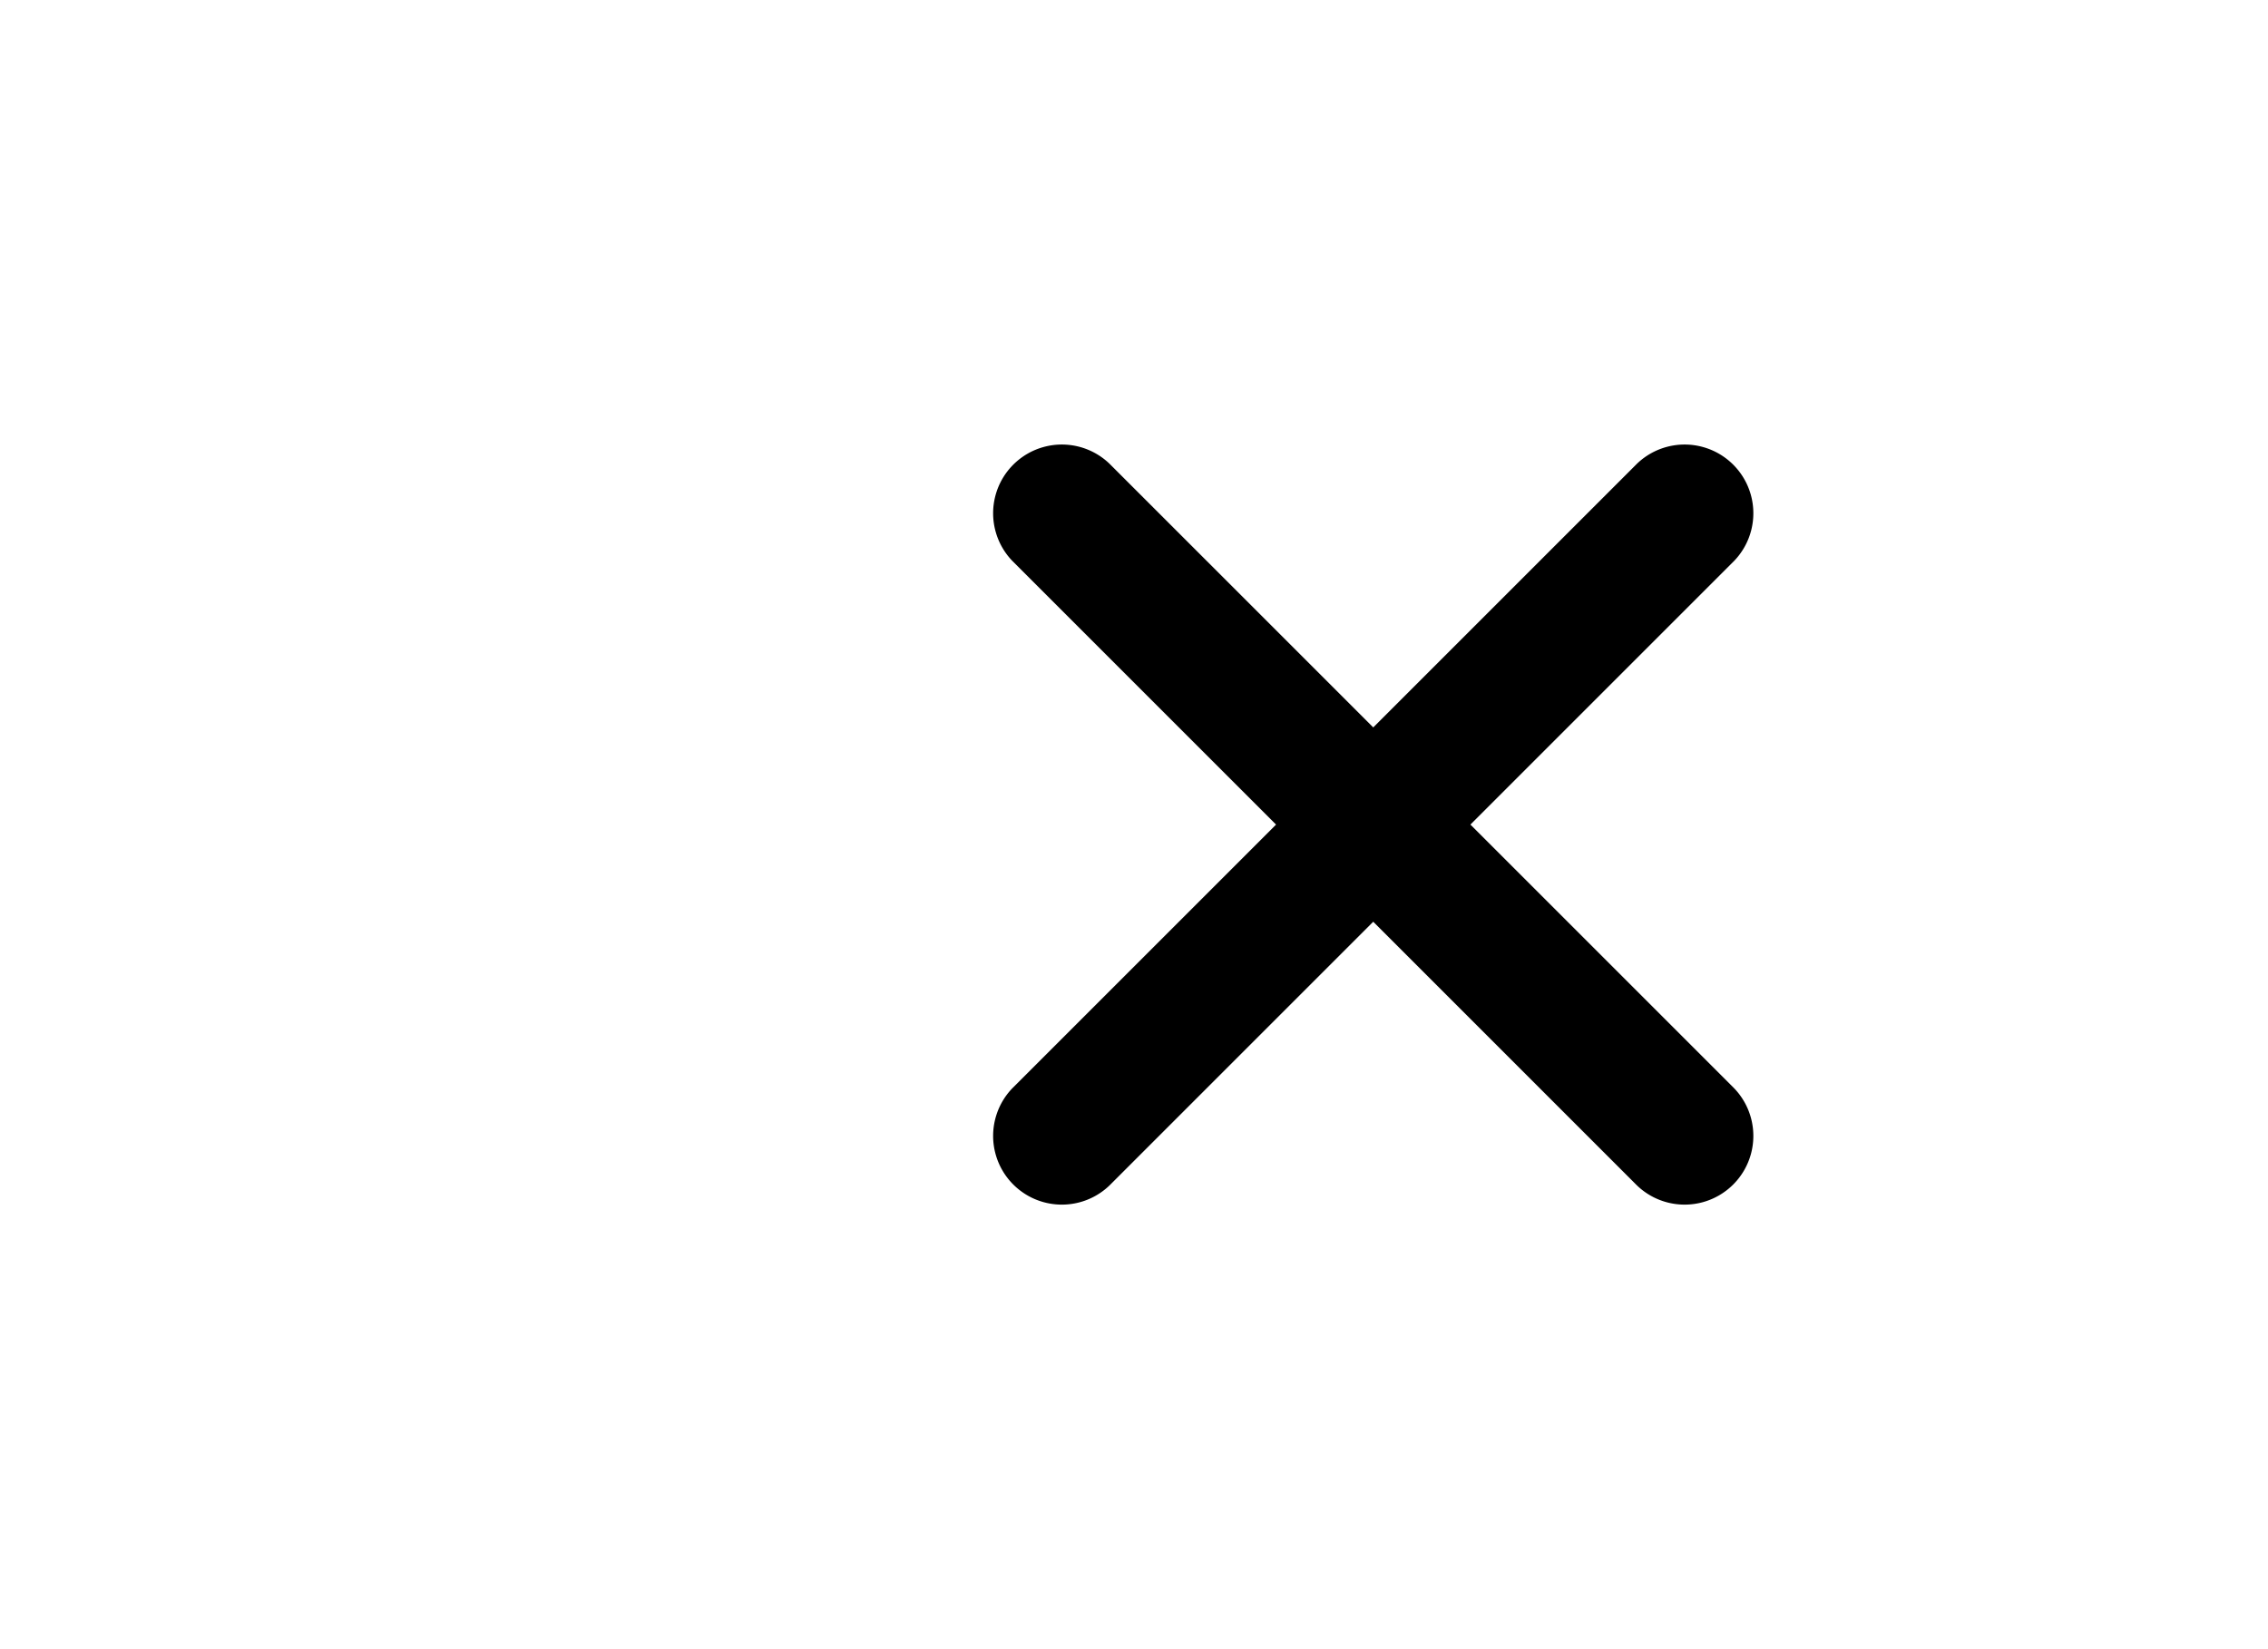 <svg xmlns="http://www.w3.org/2000/svg" width="33" height="24" viewBox="0 0 33 24"><defs><style>.a{fill:none;stroke-miterlimit:10;}.b,.c{stroke:none;}</style></defs><g class="a" transform="translate(-0.556)"><path class="b" d="M9.231,1.946A6.015,6.015,0,0,1,13.662,0H28.547a5,5,0,0,1,5.008,5V19a5,5,0,0,1-5.008,5H14.083a6.015,6.015,0,0,1-4.339-1.849L.973,13.015a1.5,1.5,0,0,1-.023-2.051Z"/><path class="c" d="M 13.662 2 C 12.54 2 11.462 2.473 10.704 3.298 L 2.742 11.97 L 11.187 20.766 C 11.939 21.55 12.995 22 14.083 22 L 28.547 22 C 30.206 22 31.556 20.654 31.556 19 L 31.556 5 C 31.556 3.346 30.206 2 28.547 2 L 13.662 2 M 13.662 0 L 28.547 0 C 31.313 0 33.556 2.239 33.556 5 L 33.556 19 C 33.556 21.761 31.313 24 28.547 24 L 14.083 24 C 12.445 24 10.878 23.332 9.744 22.151 L 0.973 13.015 C 0.425 12.444 0.415 11.547 0.951 10.964 L 9.231 1.946 C 10.37 0.706 11.977 0 13.662 0 Z"/></g><path d="M5.543,4.129,1.707.293A1,1,0,0,0,.293,1.707L4.129,5.543.293,9.379a1,1,0,0,0,1.414,1.414L5.543,6.957l3.836,3.836a1,1,0,0,0,1.414-1.414L6.957,5.543l3.836-3.836A1,1,0,0,0,9.379.293Z" transform="translate(14.438 6.457)"/></svg>